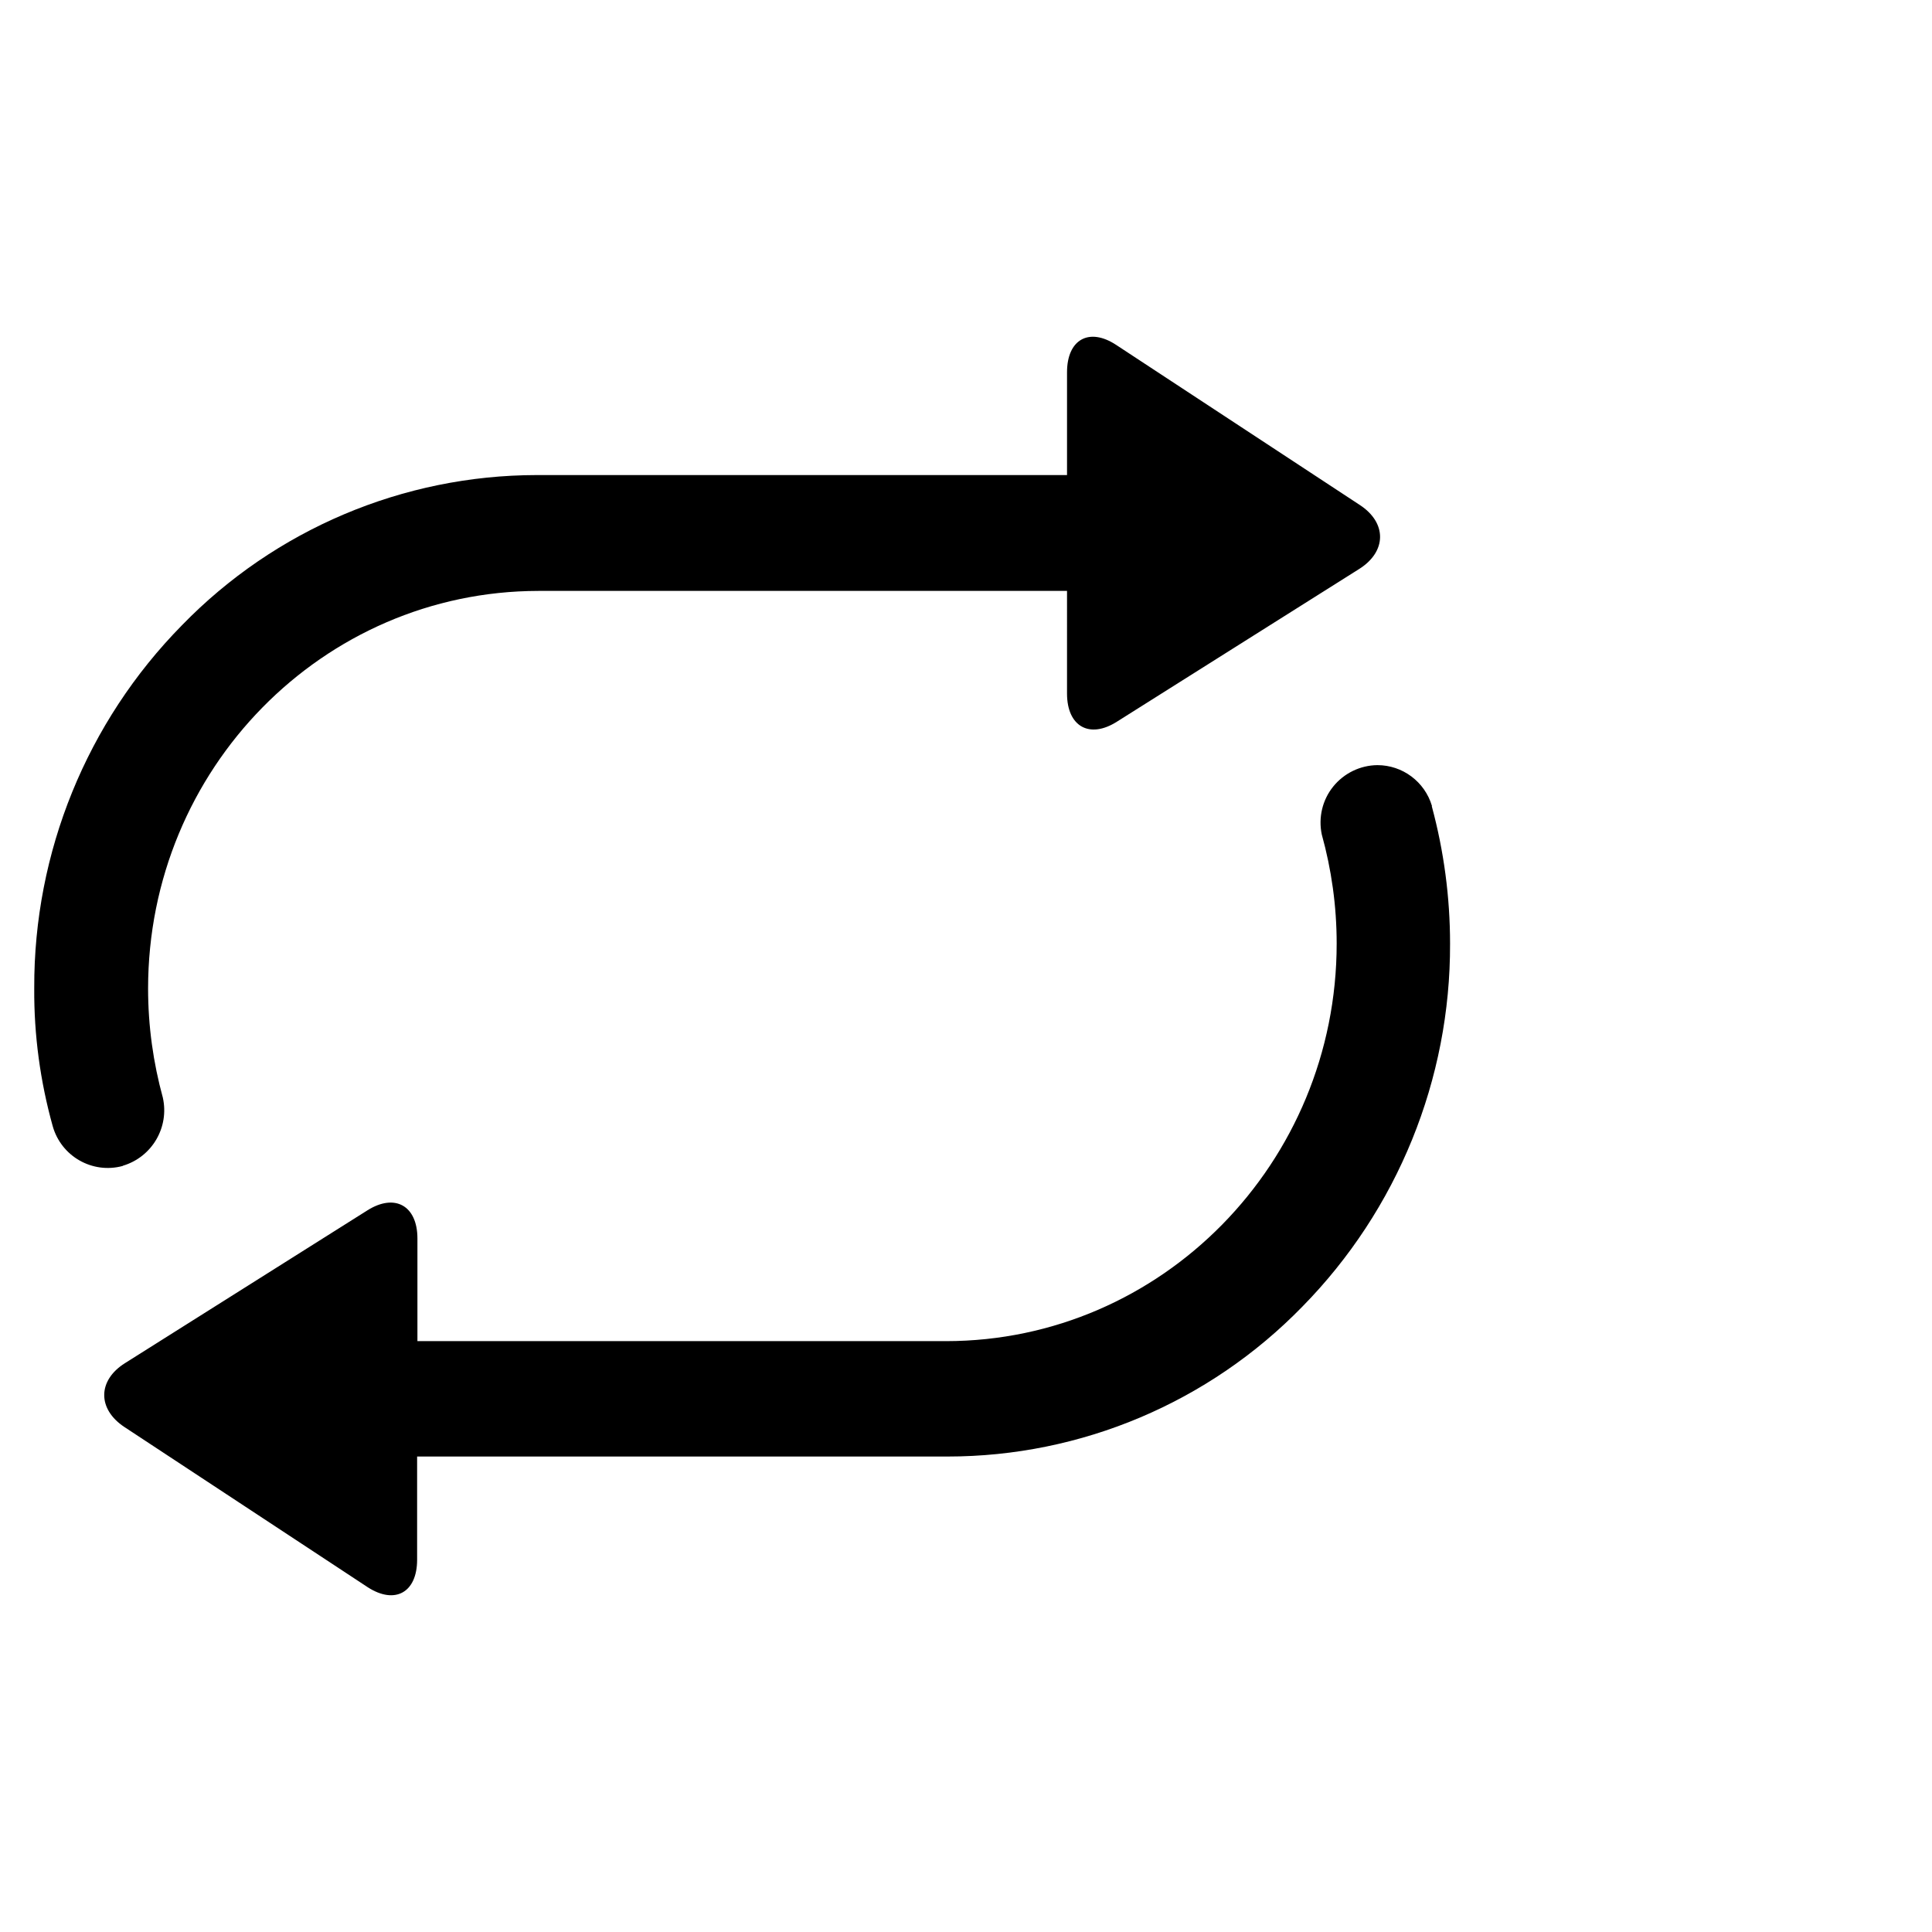 <?xml version="1.0" standalone="no"?><!DOCTYPE svg PUBLIC "-//W3C//DTD SVG 1.1//EN" "http://www.w3.org/Graphics/SVG/1.1/DTD/svg11.dtd"><svg t="1605366527439" class="icon" viewBox="0 0 1572 1024" version="1.1" xmlns="http://www.w3.org/2000/svg" p-id="3678" xmlns:xlink="http://www.w3.org/1999/xlink" width="1em" height="1em"><defs><style type="text/css"></style></defs><path d="M99.743 674.724c-24.628 6.626-50.005-7.876-56.881-32.503-10.126-36.379-15.252-74.008-15.002-111.887v-0.5c-0.375-110.387 42.755-216.398 120.138-295.031C223.756 156.794 327.892 112.665 436.654 112.54h431.546v-83.634c0-26.753 18.002-36.754 40.004-22.252L1106.475 136.917c22.127 14.502 21.877 37.879-0.5 52.006l-197.146 124.263c-22.377 14.252-40.629 3.875-40.629-22.877V206.8H438.029c-175.394 0.25-317.534 145.015-317.534 323.534 0 30.753 4.25 60.506 12.001 88.759 5.376 24.128-8.751 48.255-32.378 55.381l-0.375 0.25z m1065.238-292.781c9.876 36.504 14.877 74.133 14.877 111.887 0.375 110.387-42.755 216.523-120.138 295.281-75.883 78.008-180.019 122.013-288.781 122.013H339.394V995.133c0 26.628-18.002 36.629-40.129 22.377L101.243 887.122c-22.127-14.627-21.877-38.004 0.5-52.006l197.146-124.263c22.377-14.127 40.754-3.875 40.754 22.877v83.509h430.171c175.394-0.125 317.784-145.015 317.784-323.534 0-30.628-4.25-60.381-12.126-88.759-2.875-13.751 0.5-28.003 9.251-38.879 8.751-10.876 22.002-17.377 36.004-17.502 20.502 0 38.504 13.501 44.38 33.129v0.25z m0 0" p-id="3679"></path></svg>
